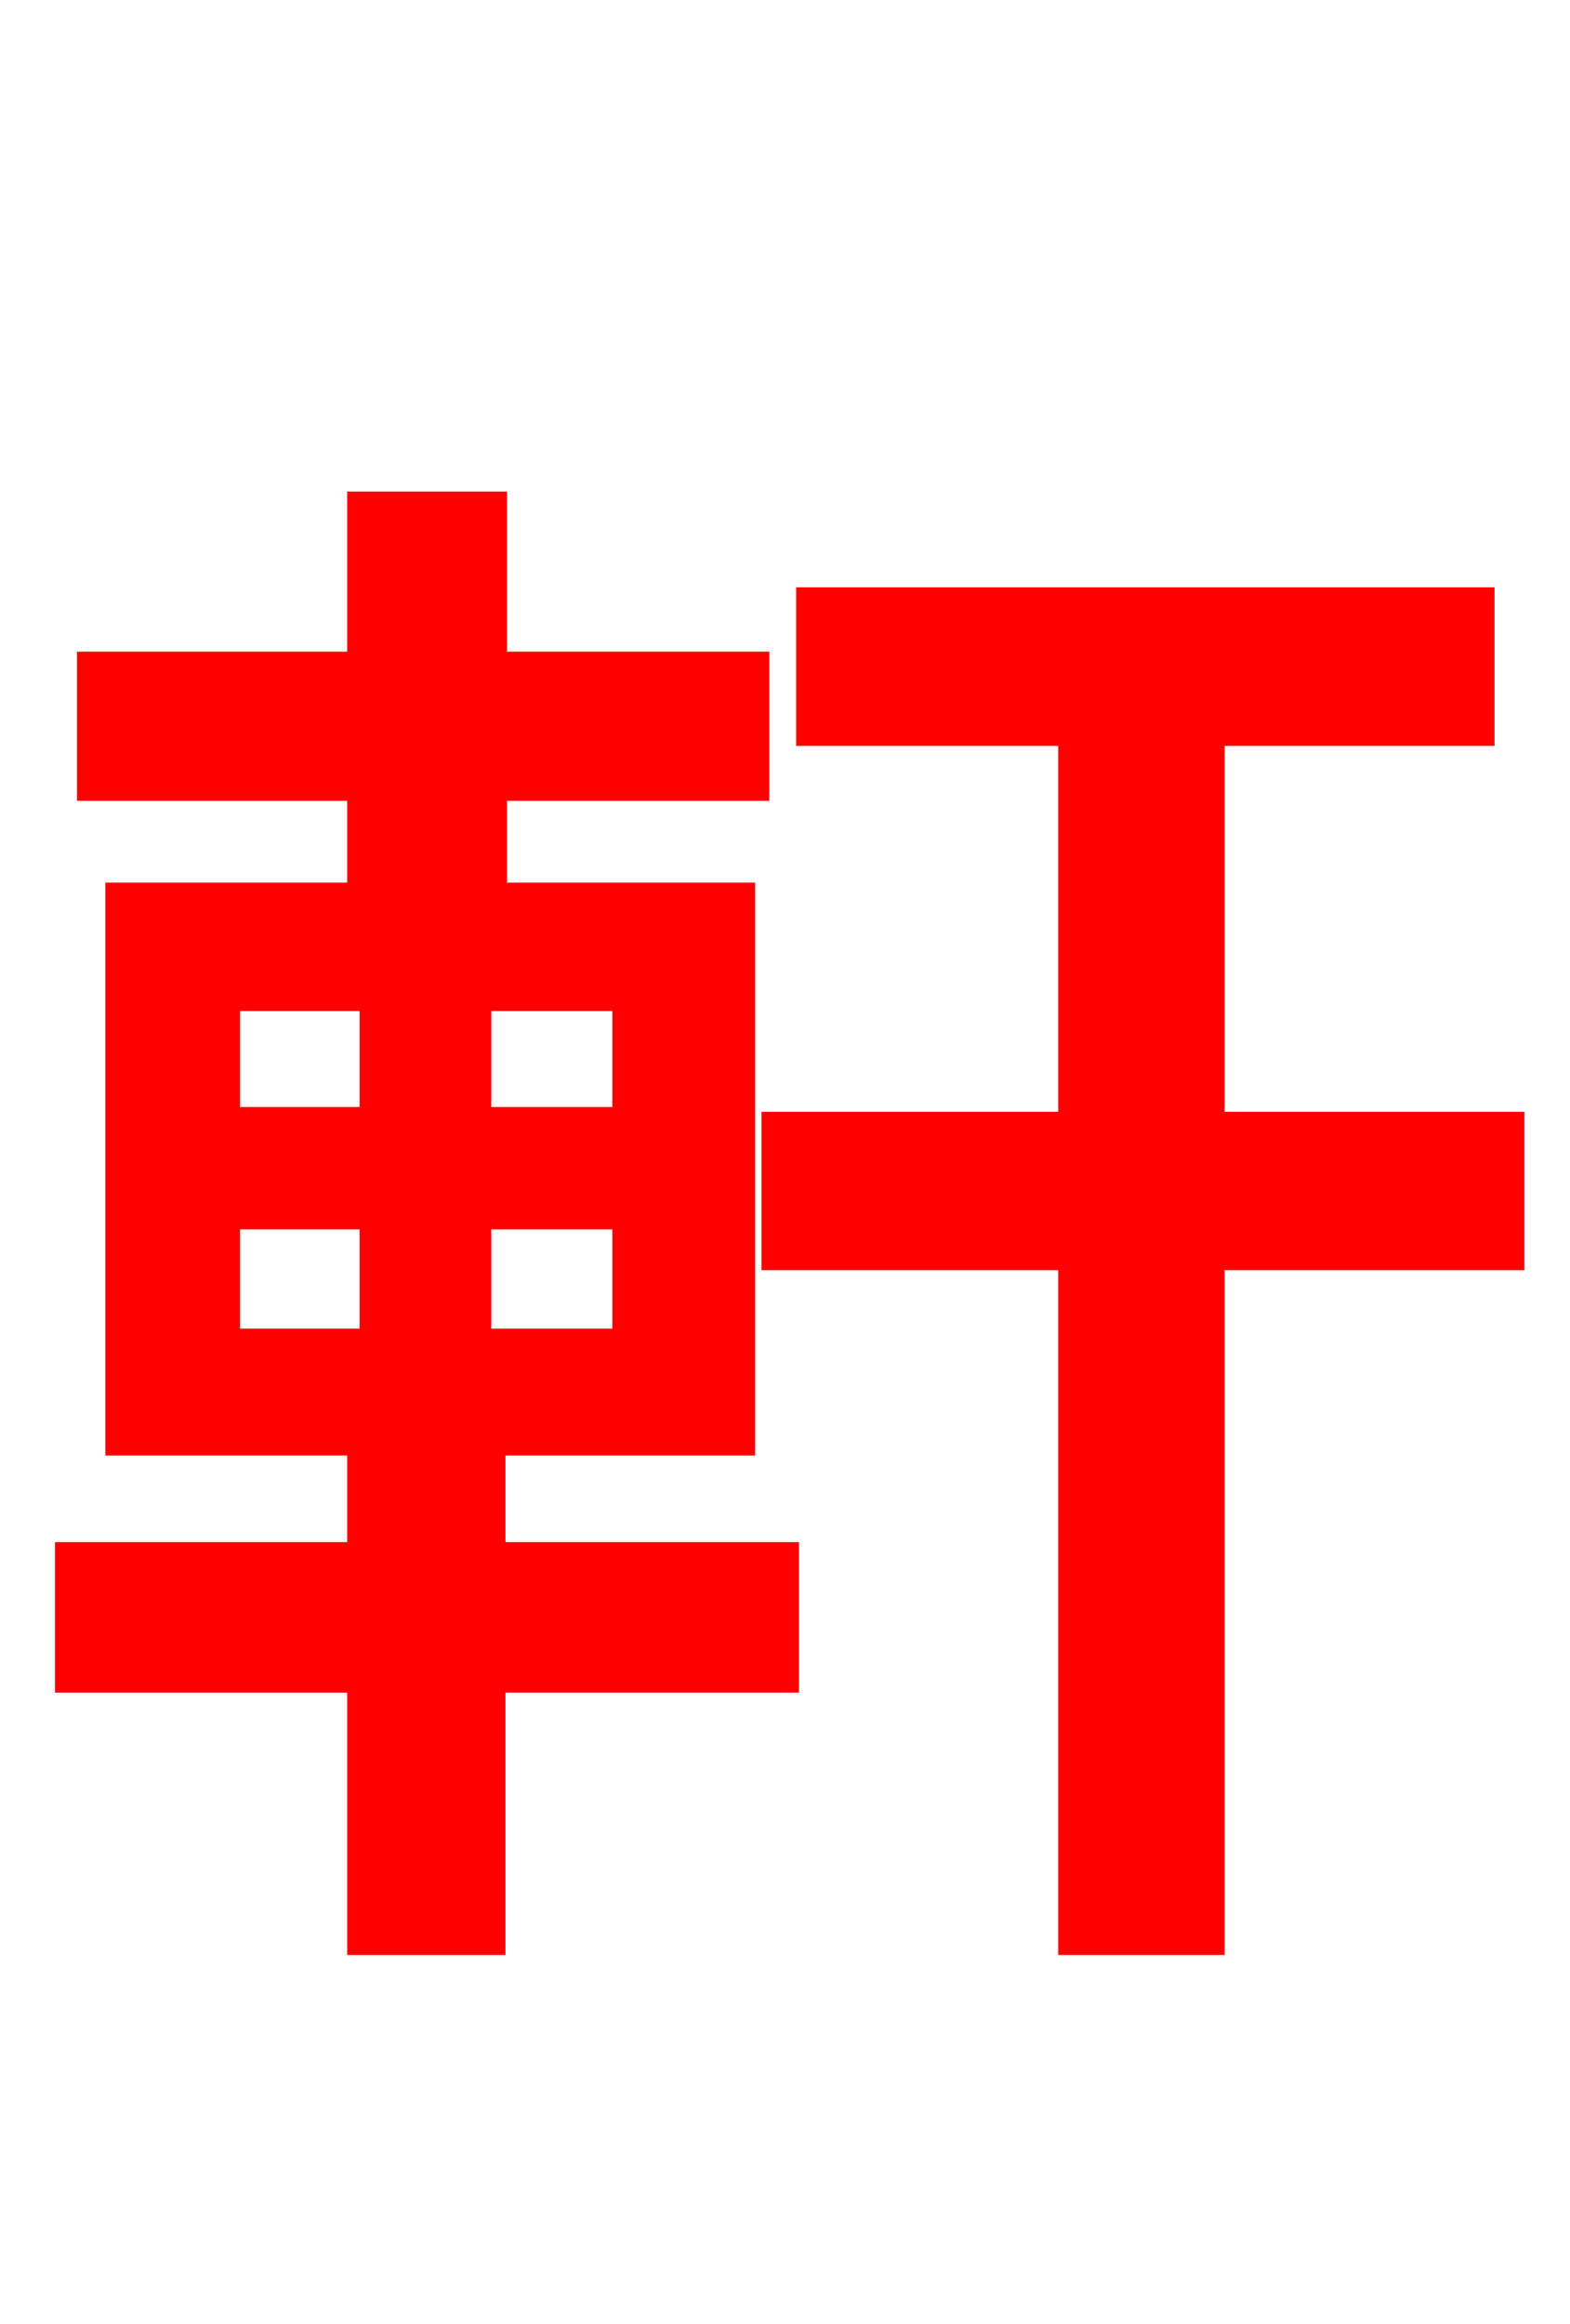 <svg xmlns="http://www.w3.org/2000/svg" xmlns:xlink="http://www.w3.org/1999/xlink" width="72" height="106.56"><path fill="red" stroke="red" d="M10.51 55.87L16.99 55.87L16.99 61.42L10.51 61.42ZM10.51 45.86L16.99 45.86L16.99 51.26L10.51 51.26ZM28.58 51.26L22.03 51.26L22.03 45.86L28.58 45.86ZM28.58 61.42L22.03 61.42L22.03 55.87L28.58 55.87ZM22.68 66.24L34.13 66.24L34.13 40.97L22.75 40.97L22.75 36.22L34.78 36.22L34.78 30.38L22.75 30.38L22.75 23.04L16.42 23.04L16.42 30.38L4.03 30.38L4.03 36.22L16.42 36.22L16.42 40.97L5.33 40.97L5.33 66.24L16.42 66.24L16.42 71.21L3.02 71.21L3.02 77.11L16.42 77.11L16.42 89.14L22.68 89.14L22.68 77.11L36.14 77.11L36.14 71.21L22.68 71.21ZM69.41 51.48L55.66 51.48L55.66 33.70L68.04 33.70L68.04 27.43L37.01 27.43L37.01 33.70L49.03 33.70L49.03 51.48L35.42 51.48L35.42 57.74L49.03 57.74L49.03 89.14L55.66 89.14L55.66 57.74L69.41 57.74Z"/></svg>
